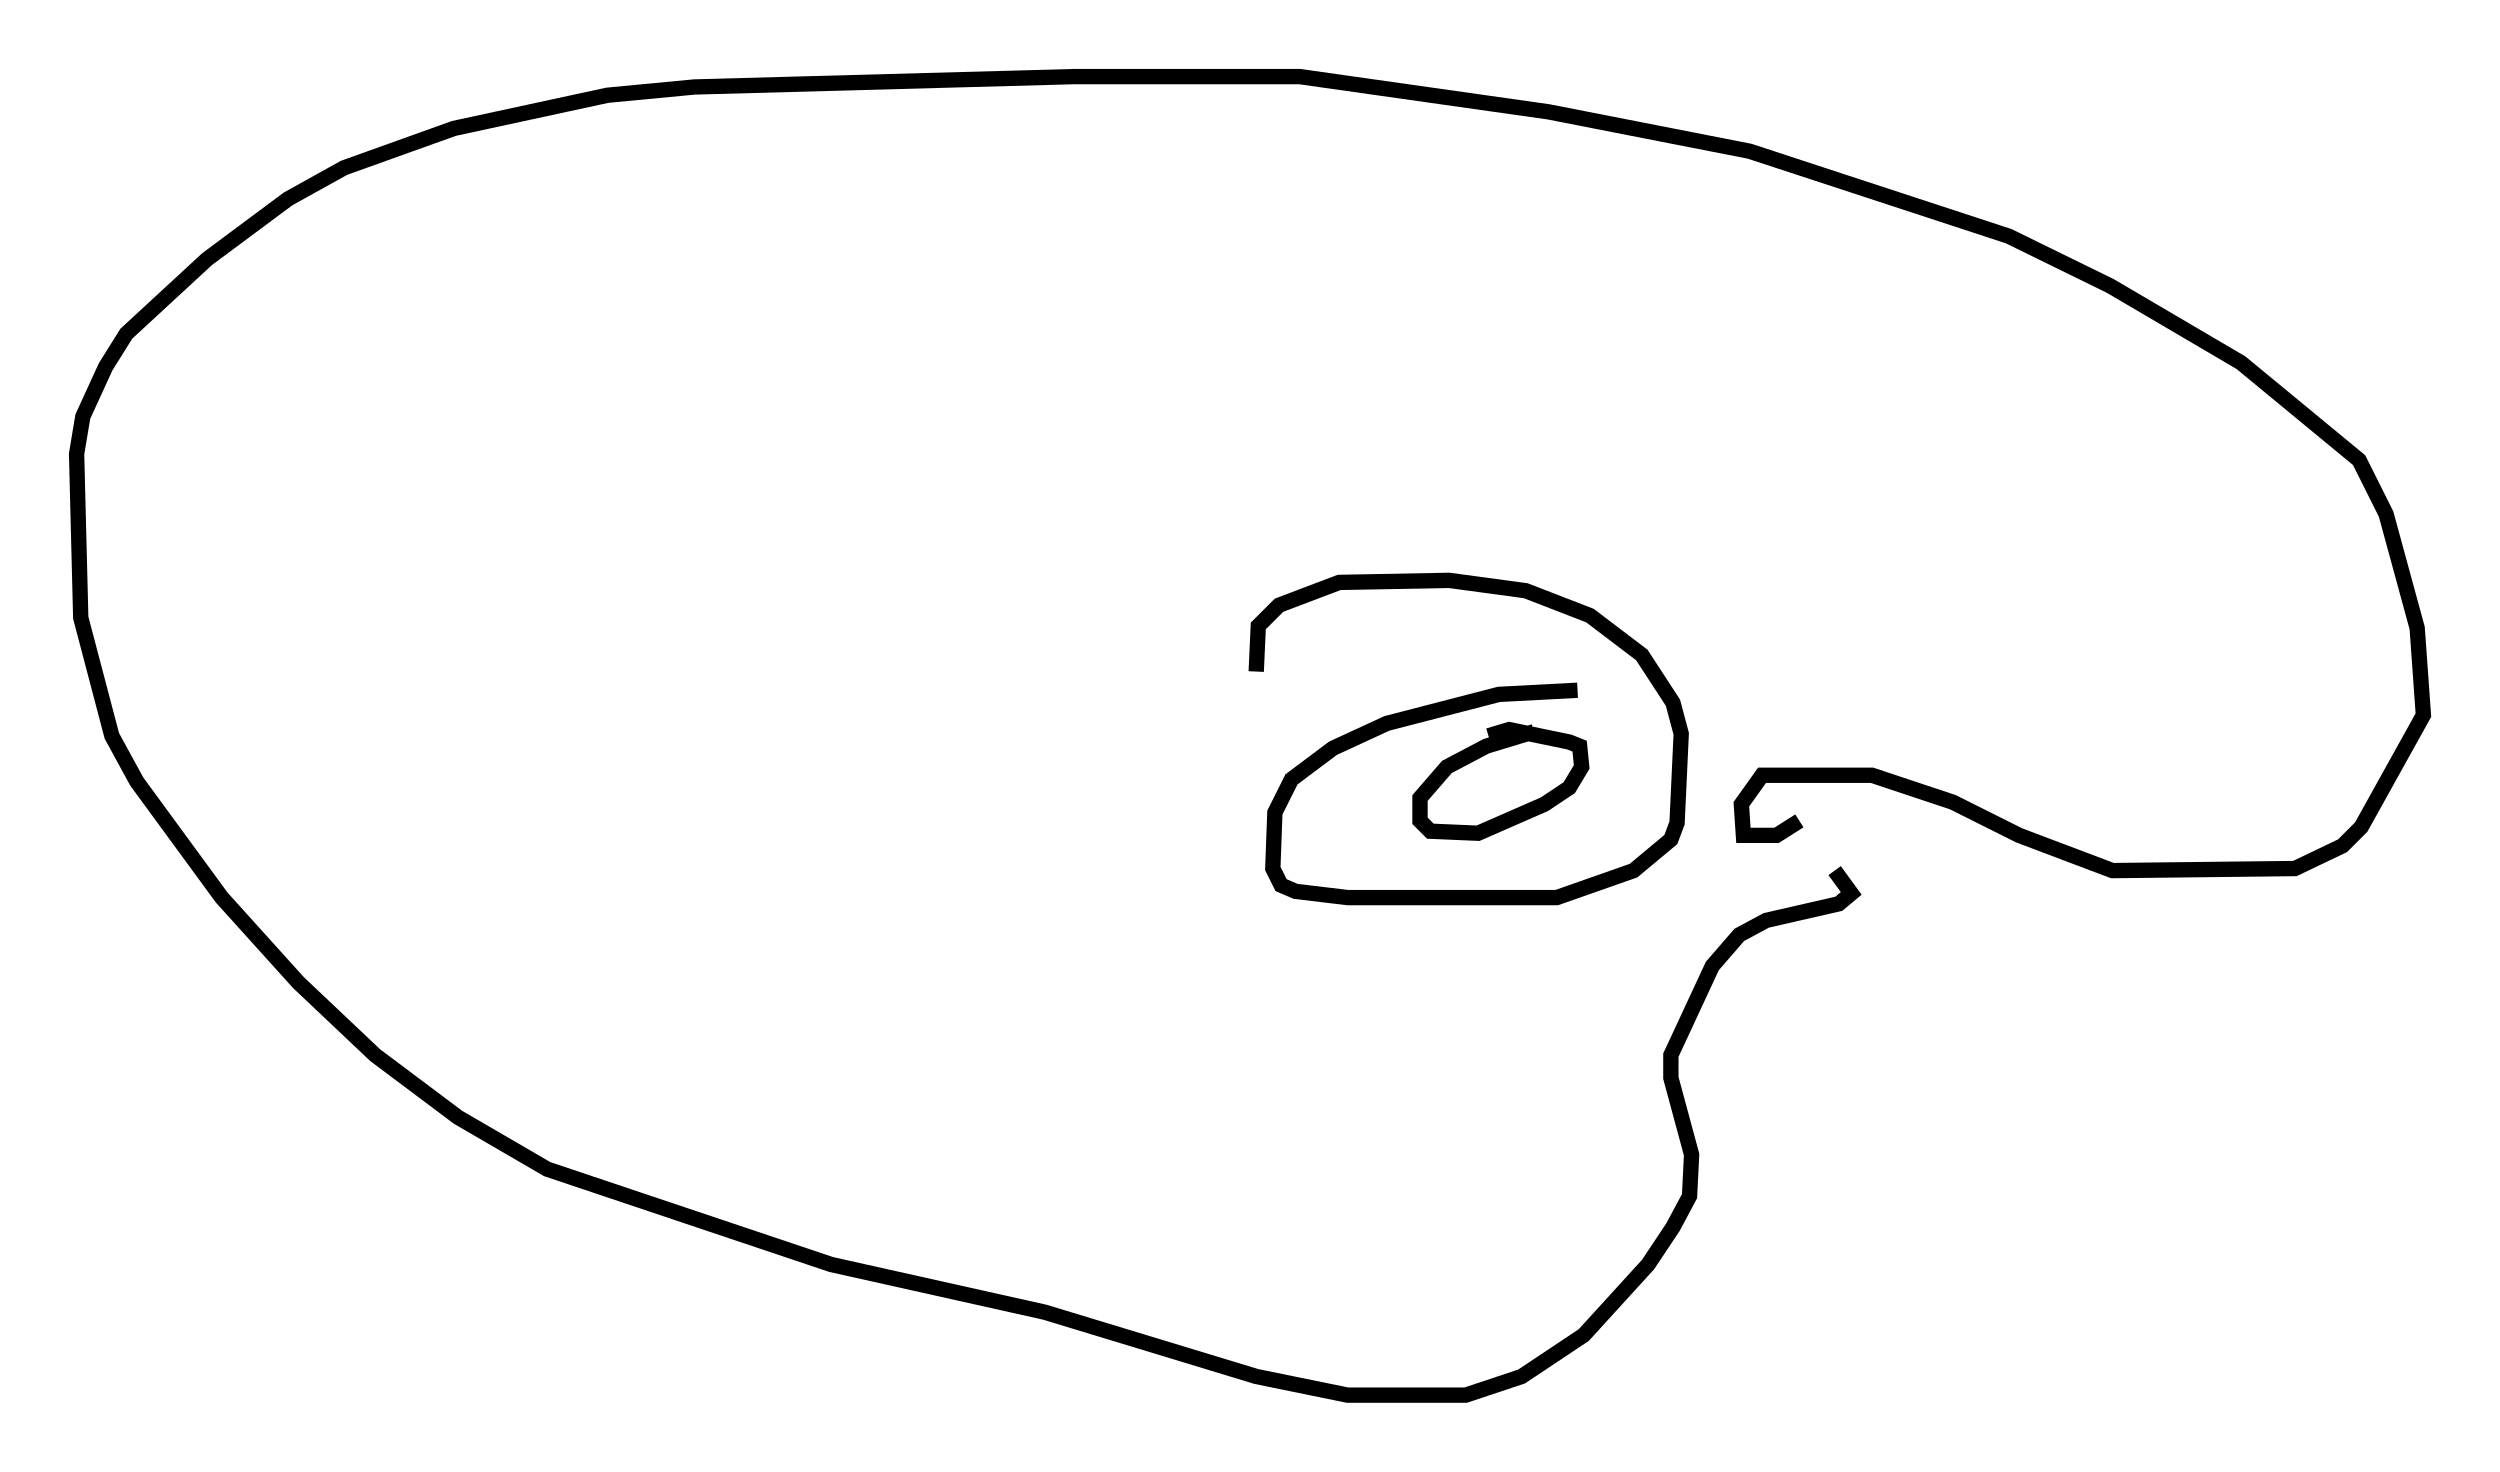 <?xml version="1.0" encoding="utf-8" ?>
<svg baseProfile="full" height="96.061" version="1.1" width="163.178" xmlns="http://www.w3.org/2000/svg" xmlns:ev="http://www.w3.org/2001/xml-events" xmlns:xlink="http://www.w3.org/1999/xlink"><defs /><rect fill="white" height="96.061" width="163.178" x="0" y="0" /><path d="M115.96, 54.12 m3.789, 2.706 l1.083, 1.488 -0.812, 0.677 l-4.736, 1.083 -1.759, 0.947 l-1.759, 2.03 -2.706, 5.819 l0.0, 1.488 1.353, 5.007 l-0.135, 2.706 -1.083, 2.03 l-1.624, 2.436 -4.195, 4.601 l-4.059, 2.706 -3.654, 1.218 l-7.713, 0.0 -5.954, -1.218 l-13.802, -4.195 -13.938, -3.112 l-18.538, -6.225 -5.819, -3.383 l-5.413, -4.059 -5.007, -4.736 l-5.007, -5.548 -5.548, -7.578 l-1.624, -2.977 -2.03, -7.713 l-0.271, -10.69 0.406, -2.436 l1.488, -3.248 1.353, -2.165 l5.277, -4.871 5.277, -3.924 l3.654, -2.03 7.172, -2.571 l10.013, -2.165 5.683, -0.541 l24.763, -0.677 14.75, 0.0 l16.238, 2.3 13.126, 2.571 l16.915, 5.548 6.631, 3.248 l8.525, 5.007 7.713, 6.36 l1.759, 3.518 2.03, 7.442 l0.406, 5.683 -4.059, 7.307 l-1.218, 1.218 -3.112, 1.488 l-11.908, 0.135 -6.089, -2.3 l-4.33, -2.165 -5.277, -1.759 l-7.172, 0.0 -1.353, 1.894 l0.135, 2.03 2.165, 0.0 l1.488, -0.947 m-14.479, -8.525 l-5.142, 0.271 -7.307, 1.894 l-3.518, 1.624 -2.706, 2.03 l-1.083, 2.165 -0.135, 3.654 l0.541, 1.083 0.947, 0.406 l3.383, 0.406 13.667, 0.0 l5.007, -1.759 2.436, -2.03 l0.406, -1.083 0.271, -5.819 l-0.541, -2.03 -2.03, -3.112 l-3.383, -2.571 -4.195, -1.624 l-5.007, -0.677 -7.172, 0.135 l-3.924, 1.488 -1.353, 1.353 l-0.135, 2.977 m18.132, 3.924 l-3.112, 0.947 -2.571, 1.353 l-1.759, 2.03 0.0, 1.488 l0.677, 0.677 3.112, 0.135 l4.33, -1.894 1.624, -1.083 l0.812, -1.353 -0.135, -1.353 l-0.677, -0.271 -3.924, -0.812 l-1.353, 0.406 " fill="none" stroke="black" stroke-width="1" /></svg>